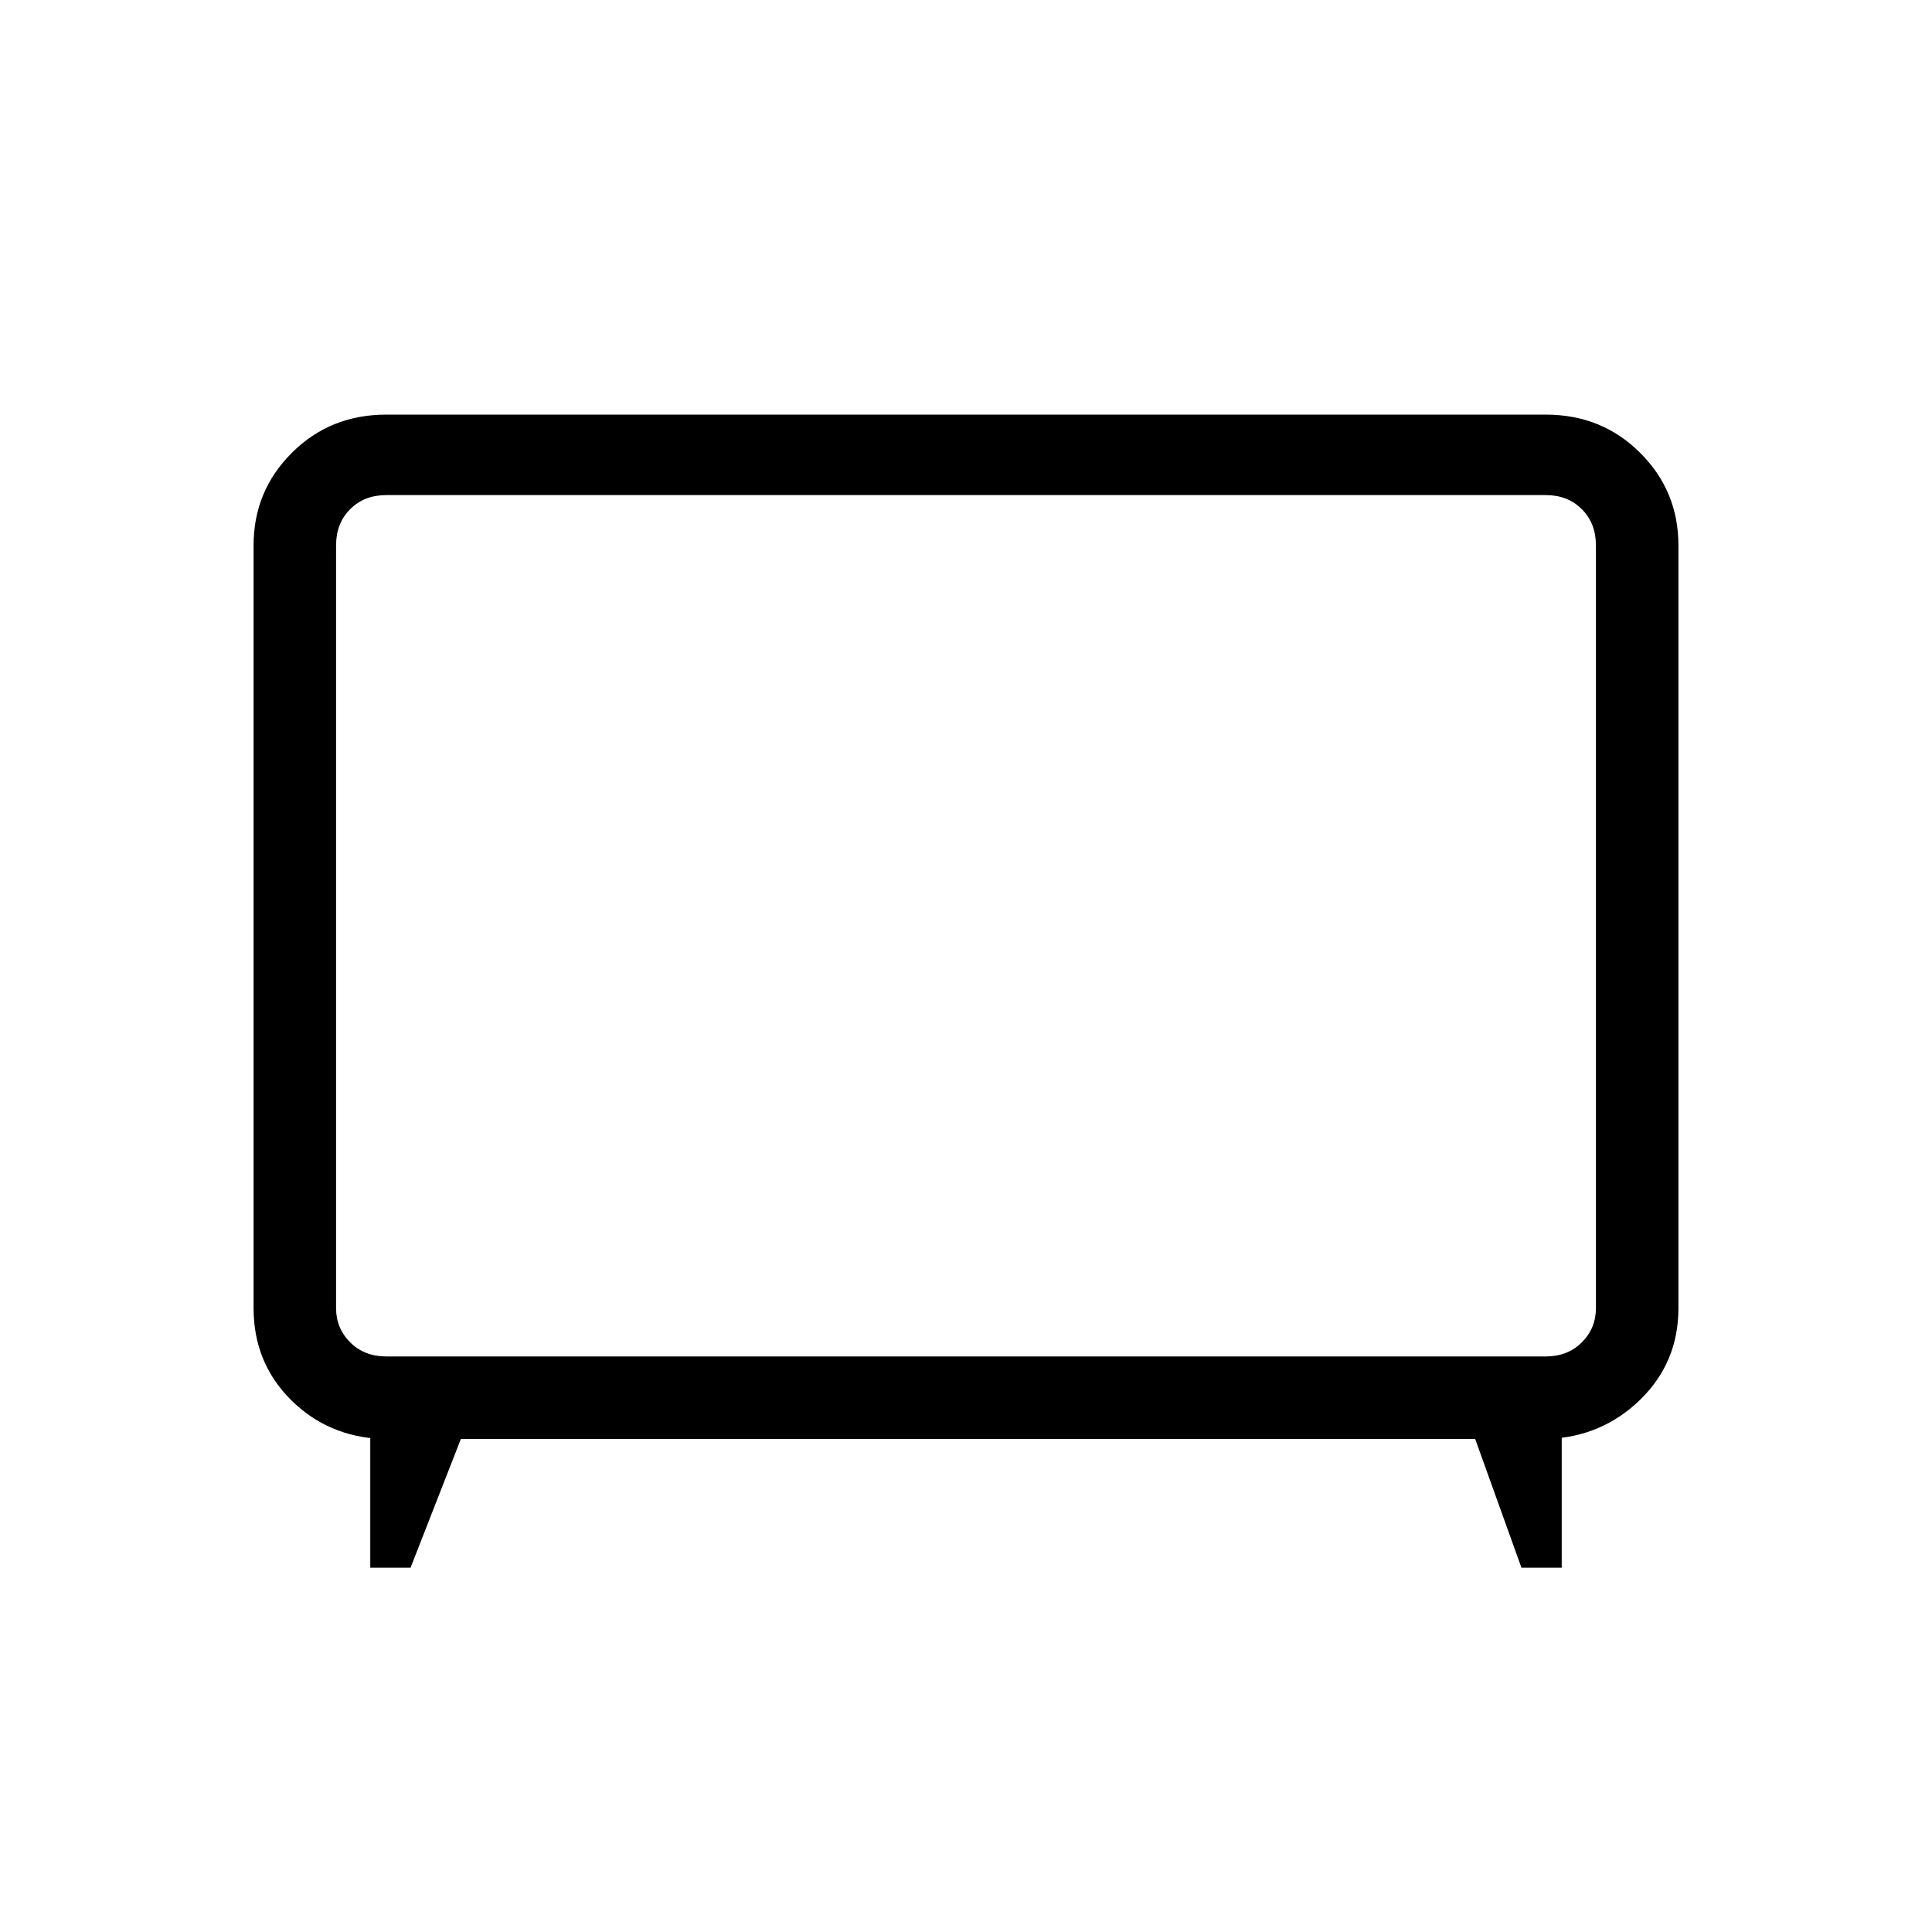 <svg xmlns="http://www.w3.org/2000/svg" height="20" width="20"><path d="M3.833 16.229v-1.5l.125.167q-.562-.021-.948-.406-.385-.386-.385-.948V5.646q0-.563.396-.958.396-.396.979-.396h12q.583 0 .979.396.396.395.396.958v7.896q0 .562-.396.948-.396.385-.958.406l.146-.146v1.479h-.417l-.479-1.333h-10.5l-.521 1.333ZM4 14.042h12q.229 0 .375-.146t.146-.354V5.646q0-.229-.146-.375T16 5.125H4q-.229 0-.375.146t-.146.375v7.896q0 .208.146.354t.375.146Zm6-4.459Z"/></svg>